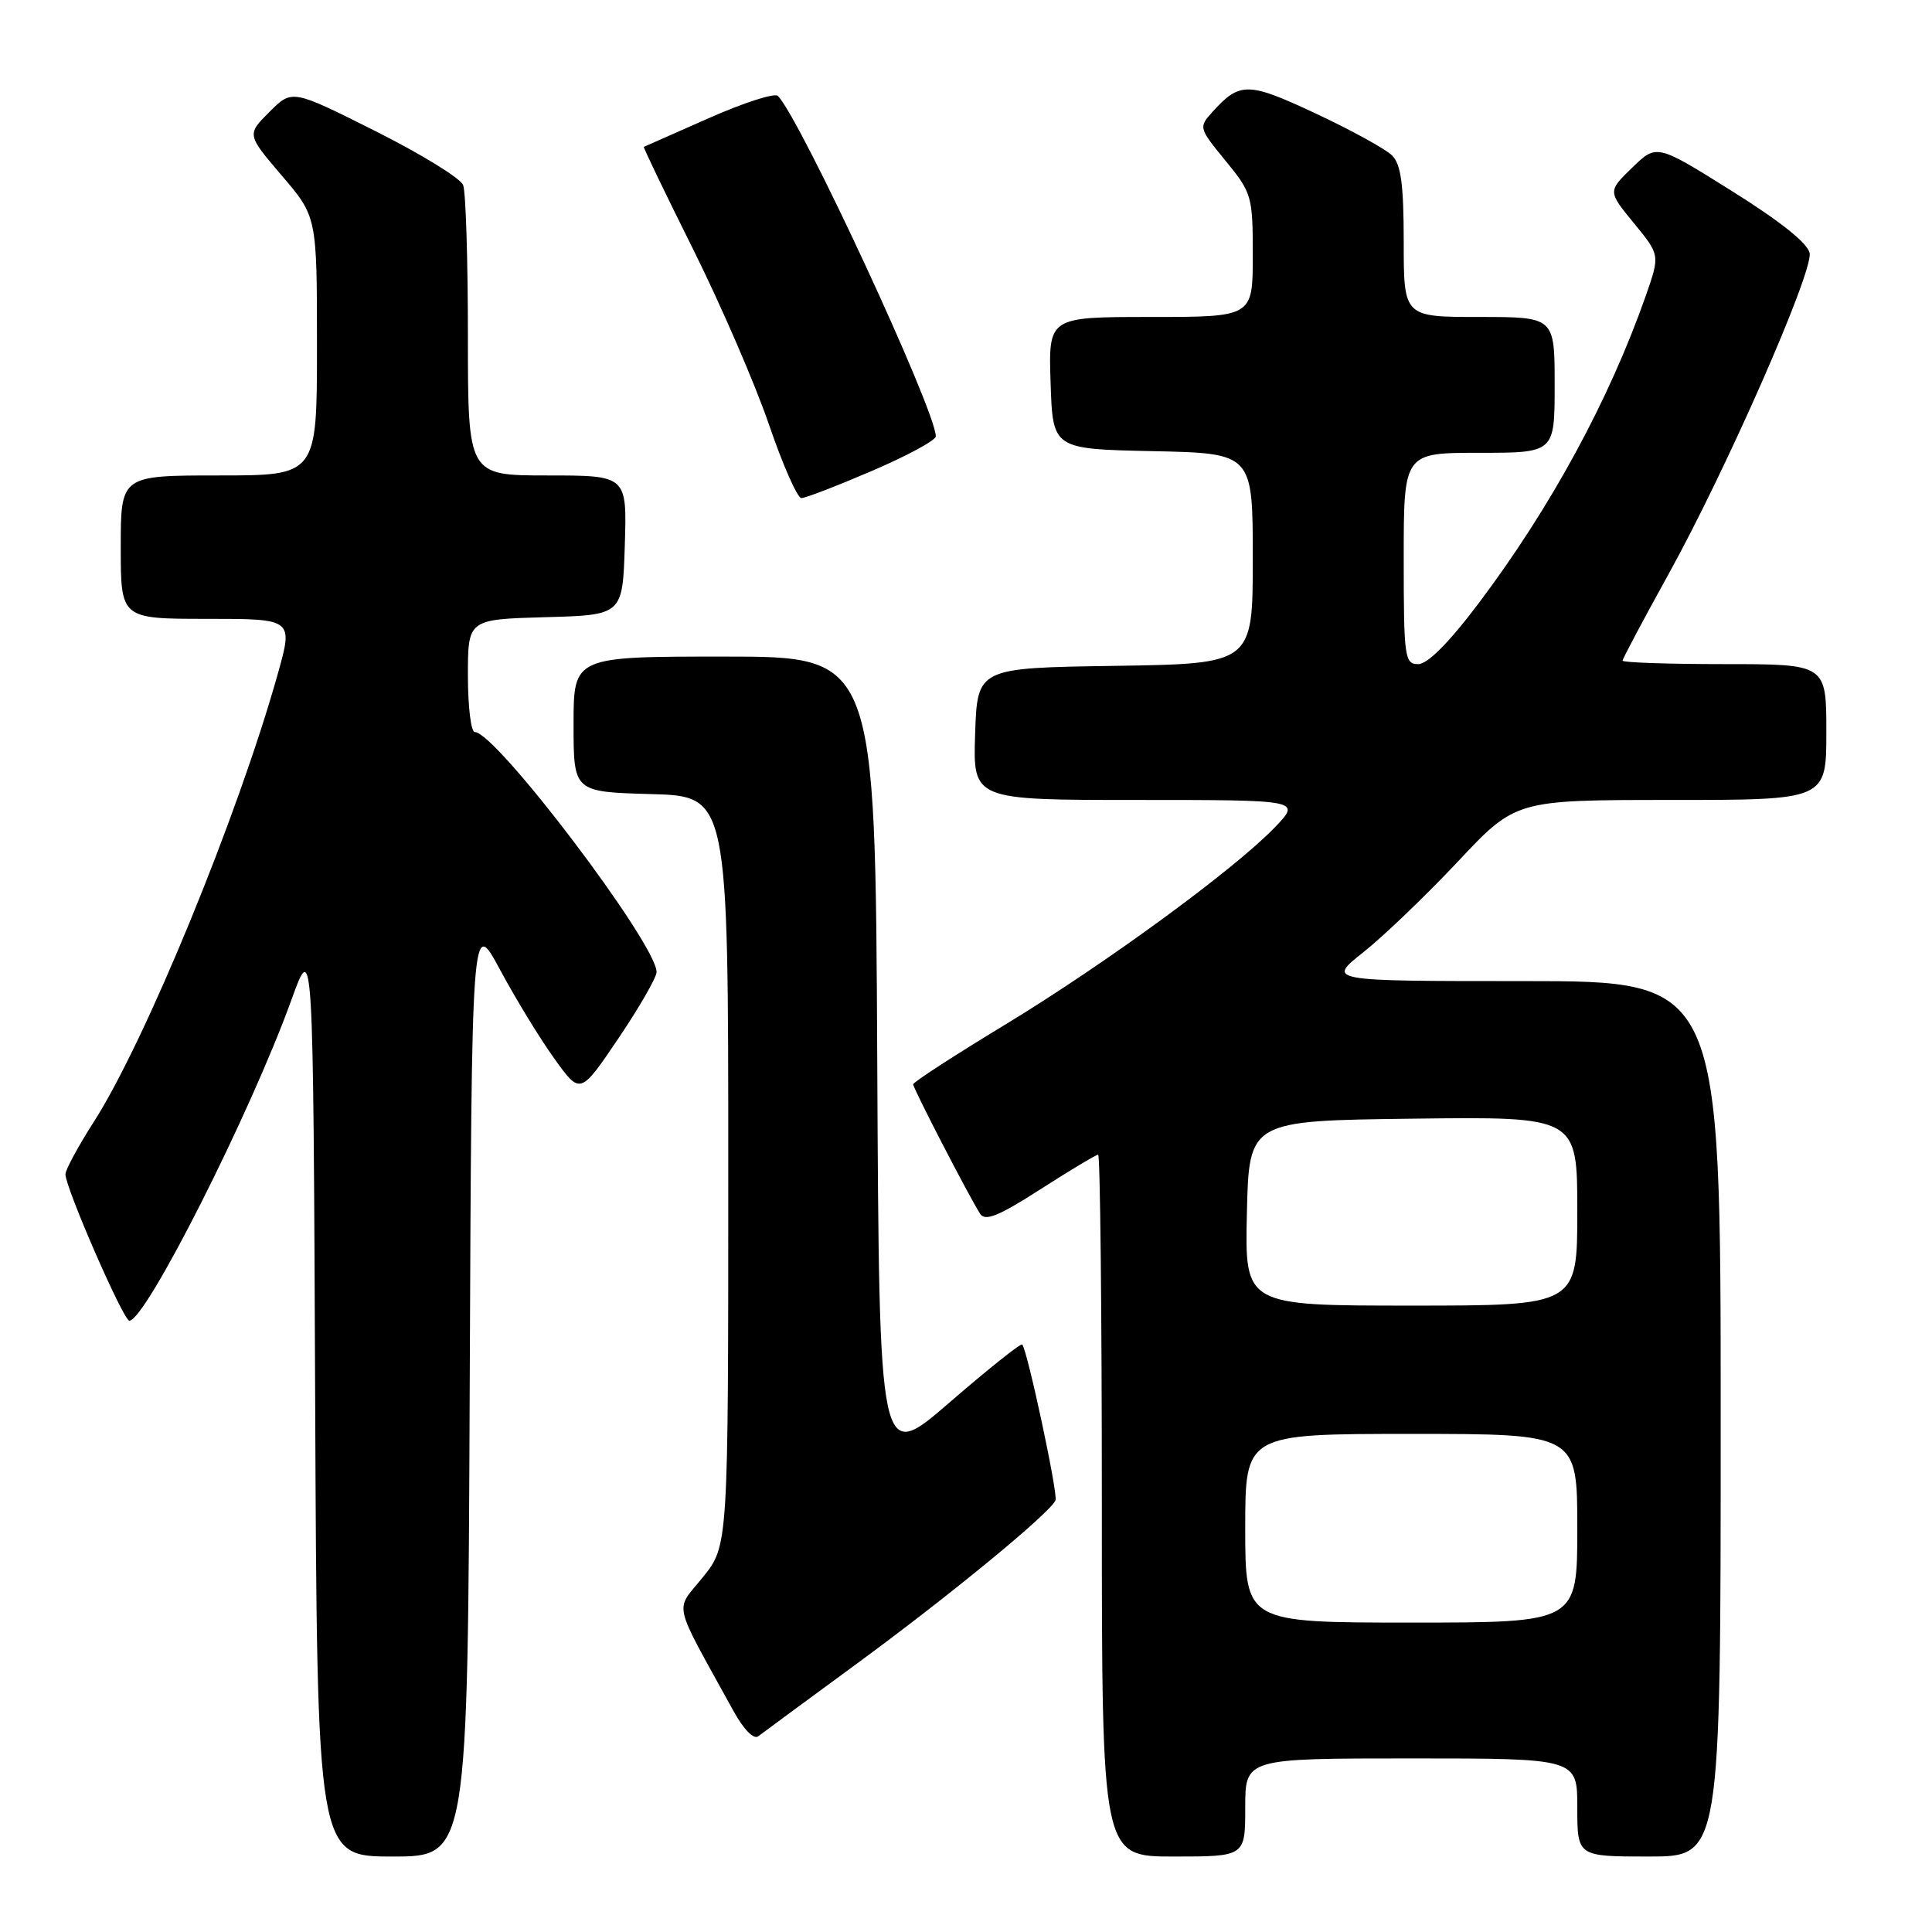 <?xml version="1.0" encoding="UTF-8" standalone="no"?>
<!DOCTYPE svg PUBLIC "-//W3C//DTD SVG 1.1//EN" "http://www.w3.org/Graphics/SVG/1.1/DTD/svg11.dtd" >
<svg xmlns="http://www.w3.org/2000/svg" xmlns:xlink="http://www.w3.org/1999/xlink" version="1.1" viewBox="0 0 256 256">
 <g >
 <path fill="currentColor"
d=" M 62.24 183.75 C 62.50 121.50 62.50 121.50 66.26 128.50 C 68.33 132.35 71.56 137.65 73.46 140.28 C 76.89 145.07 76.89 145.07 81.95 137.58 C 84.73 133.46 87.00 129.51 87.00 128.80 C 86.99 125.07 65.73 97.00 62.91 97.00 C 62.41 97.00 62.00 93.64 62.00 89.53 C 62.00 82.07 62.00 82.07 72.25 81.78 C 82.50 81.50 82.50 81.50 82.79 72.25 C 83.08 63.00 83.08 63.00 72.54 63.00 C 62.00 63.00 62.00 63.00 62.00 44.58 C 62.00 34.45 61.72 25.43 61.37 24.53 C 61.03 23.62 55.78 20.40 49.72 17.36 C 38.70 11.83 38.70 11.83 35.70 14.83 C 32.70 17.83 32.70 17.83 37.35 23.28 C 42.00 28.72 42.00 28.72 42.00 45.86 C 42.00 63.00 42.00 63.00 29.00 63.00 C 16.00 63.00 16.00 63.00 16.00 72.50 C 16.00 82.00 16.00 82.00 27.42 82.00 C 38.85 82.00 38.85 82.00 36.82 89.25 C 31.55 108.06 19.24 138.04 12.43 148.65 C 10.37 151.87 8.68 154.99 8.67 155.59 C 8.66 157.36 16.35 175.00 17.14 175.00 C 19.30 175.00 33.18 147.53 38.61 132.50 C 41.50 124.50 41.50 124.50 41.76 185.25 C 42.02 246.00 42.02 246.00 52.00 246.00 C 61.98 246.00 61.98 246.00 62.24 183.75 Z  M 165.00 239.50 C 165.00 233.00 165.00 233.00 187.00 233.00 C 209.00 233.00 209.00 233.00 209.00 239.50 C 209.00 246.00 209.00 246.00 218.50 246.00 C 228.00 246.00 228.00 246.00 228.00 188.00 C 228.00 130.00 228.00 130.00 201.91 130.00 C 175.82 130.00 175.82 130.00 180.66 126.17 C 183.32 124.06 188.95 118.66 193.17 114.17 C 200.84 106.00 200.84 106.00 221.42 106.00 C 242.00 106.00 242.00 106.00 242.00 97.00 C 242.00 88.00 242.00 88.00 228.50 88.00 C 221.07 88.00 215.00 87.79 215.00 87.54 C 215.00 87.29 217.75 82.12 221.11 76.04 C 228.71 62.31 240.18 36.22 239.79 33.57 C 239.60 32.28 235.97 29.37 229.51 25.33 C 219.52 19.07 219.52 19.07 216.28 22.21 C 213.04 25.35 213.04 25.35 216.50 29.57 C 219.96 33.79 219.96 33.79 218.09 39.15 C 213.23 53.00 205.50 67.23 195.89 79.99 C 192.01 85.14 189.16 88.00 187.93 88.00 C 186.12 88.00 186.00 87.15 186.00 74.00 C 186.00 60.00 186.00 60.00 196.00 60.00 C 206.00 60.00 206.00 60.00 206.00 51.00 C 206.00 42.00 206.00 42.00 196.00 42.00 C 186.00 42.00 186.00 42.00 186.00 32.07 C 186.00 24.45 185.64 21.78 184.46 20.60 C 183.61 19.75 179.06 17.25 174.36 15.05 C 165.35 10.83 164.29 10.81 160.63 14.86 C 158.82 16.86 158.85 16.98 162.39 21.30 C 165.88 25.56 166.00 25.98 166.00 33.85 C 166.00 42.00 166.00 42.00 152.46 42.00 C 138.92 42.00 138.92 42.00 139.21 50.75 C 139.50 59.50 139.50 59.50 152.75 59.78 C 166.00 60.06 166.00 60.06 166.00 74.01 C 166.00 87.95 166.00 87.95 147.75 88.23 C 129.50 88.50 129.50 88.50 129.21 97.25 C 128.92 106.00 128.92 106.00 150.66 106.00 C 172.39 106.00 172.39 106.00 168.95 109.60 C 163.59 115.19 146.42 127.75 133.09 135.83 C 126.44 139.86 121.00 143.39 121.00 143.68 C 121.00 144.22 128.40 158.54 129.87 160.83 C 130.53 161.87 132.33 161.14 137.87 157.58 C 141.80 155.06 145.24 153.00 145.51 153.00 C 145.78 153.00 146.00 173.93 146.00 199.50 C 146.00 246.00 146.00 246.00 155.50 246.00 C 165.00 246.00 165.00 246.00 165.00 239.50 Z  M 113.50 220.47 C 125.92 211.36 139.23 200.41 139.86 198.79 C 140.20 197.91 136.13 178.90 135.45 178.15 C 135.27 177.95 130.93 181.41 125.81 185.84 C 116.50 193.90 116.50 193.90 116.24 140.45 C 115.98 87.00 115.98 87.00 95.99 87.00 C 76.00 87.00 76.00 87.00 76.00 95.97 C 76.00 104.93 76.00 104.93 86.25 105.22 C 96.50 105.50 96.50 105.50 96.50 155.15 C 96.50 204.80 96.50 204.80 93.14 208.98 C 89.39 213.64 88.95 211.74 97.17 226.68 C 98.54 229.17 99.88 230.54 100.48 230.06 C 101.04 229.63 106.90 225.31 113.50 220.47 Z  M 115.58 62.38 C 120.21 60.39 124.00 58.34 124.00 57.82 C 124.00 54.41 106.14 15.91 103.08 12.71 C 102.67 12.28 98.54 13.61 93.91 15.66 C 89.29 17.71 85.41 19.42 85.31 19.46 C 85.21 19.51 88.14 25.61 91.84 33.02 C 95.53 40.44 100.06 50.89 101.89 56.25 C 103.72 61.61 105.66 66.00 106.19 66.00 C 106.72 66.00 110.94 64.37 115.58 62.38 Z  M 165.00 202.50 C 165.00 190.00 165.00 190.00 187.00 190.00 C 209.00 190.00 209.00 190.00 209.00 202.50 C 209.00 215.00 209.00 215.00 187.00 215.00 C 165.00 215.00 165.00 215.00 165.00 202.50 Z  M 165.22 160.75 C 165.50 148.50 165.50 148.50 187.25 148.23 C 209.00 147.96 209.00 147.96 209.00 160.48 C 209.00 173.00 209.00 173.00 186.97 173.00 C 164.94 173.00 164.94 173.00 165.22 160.75 Z "/>
</g>
</svg>